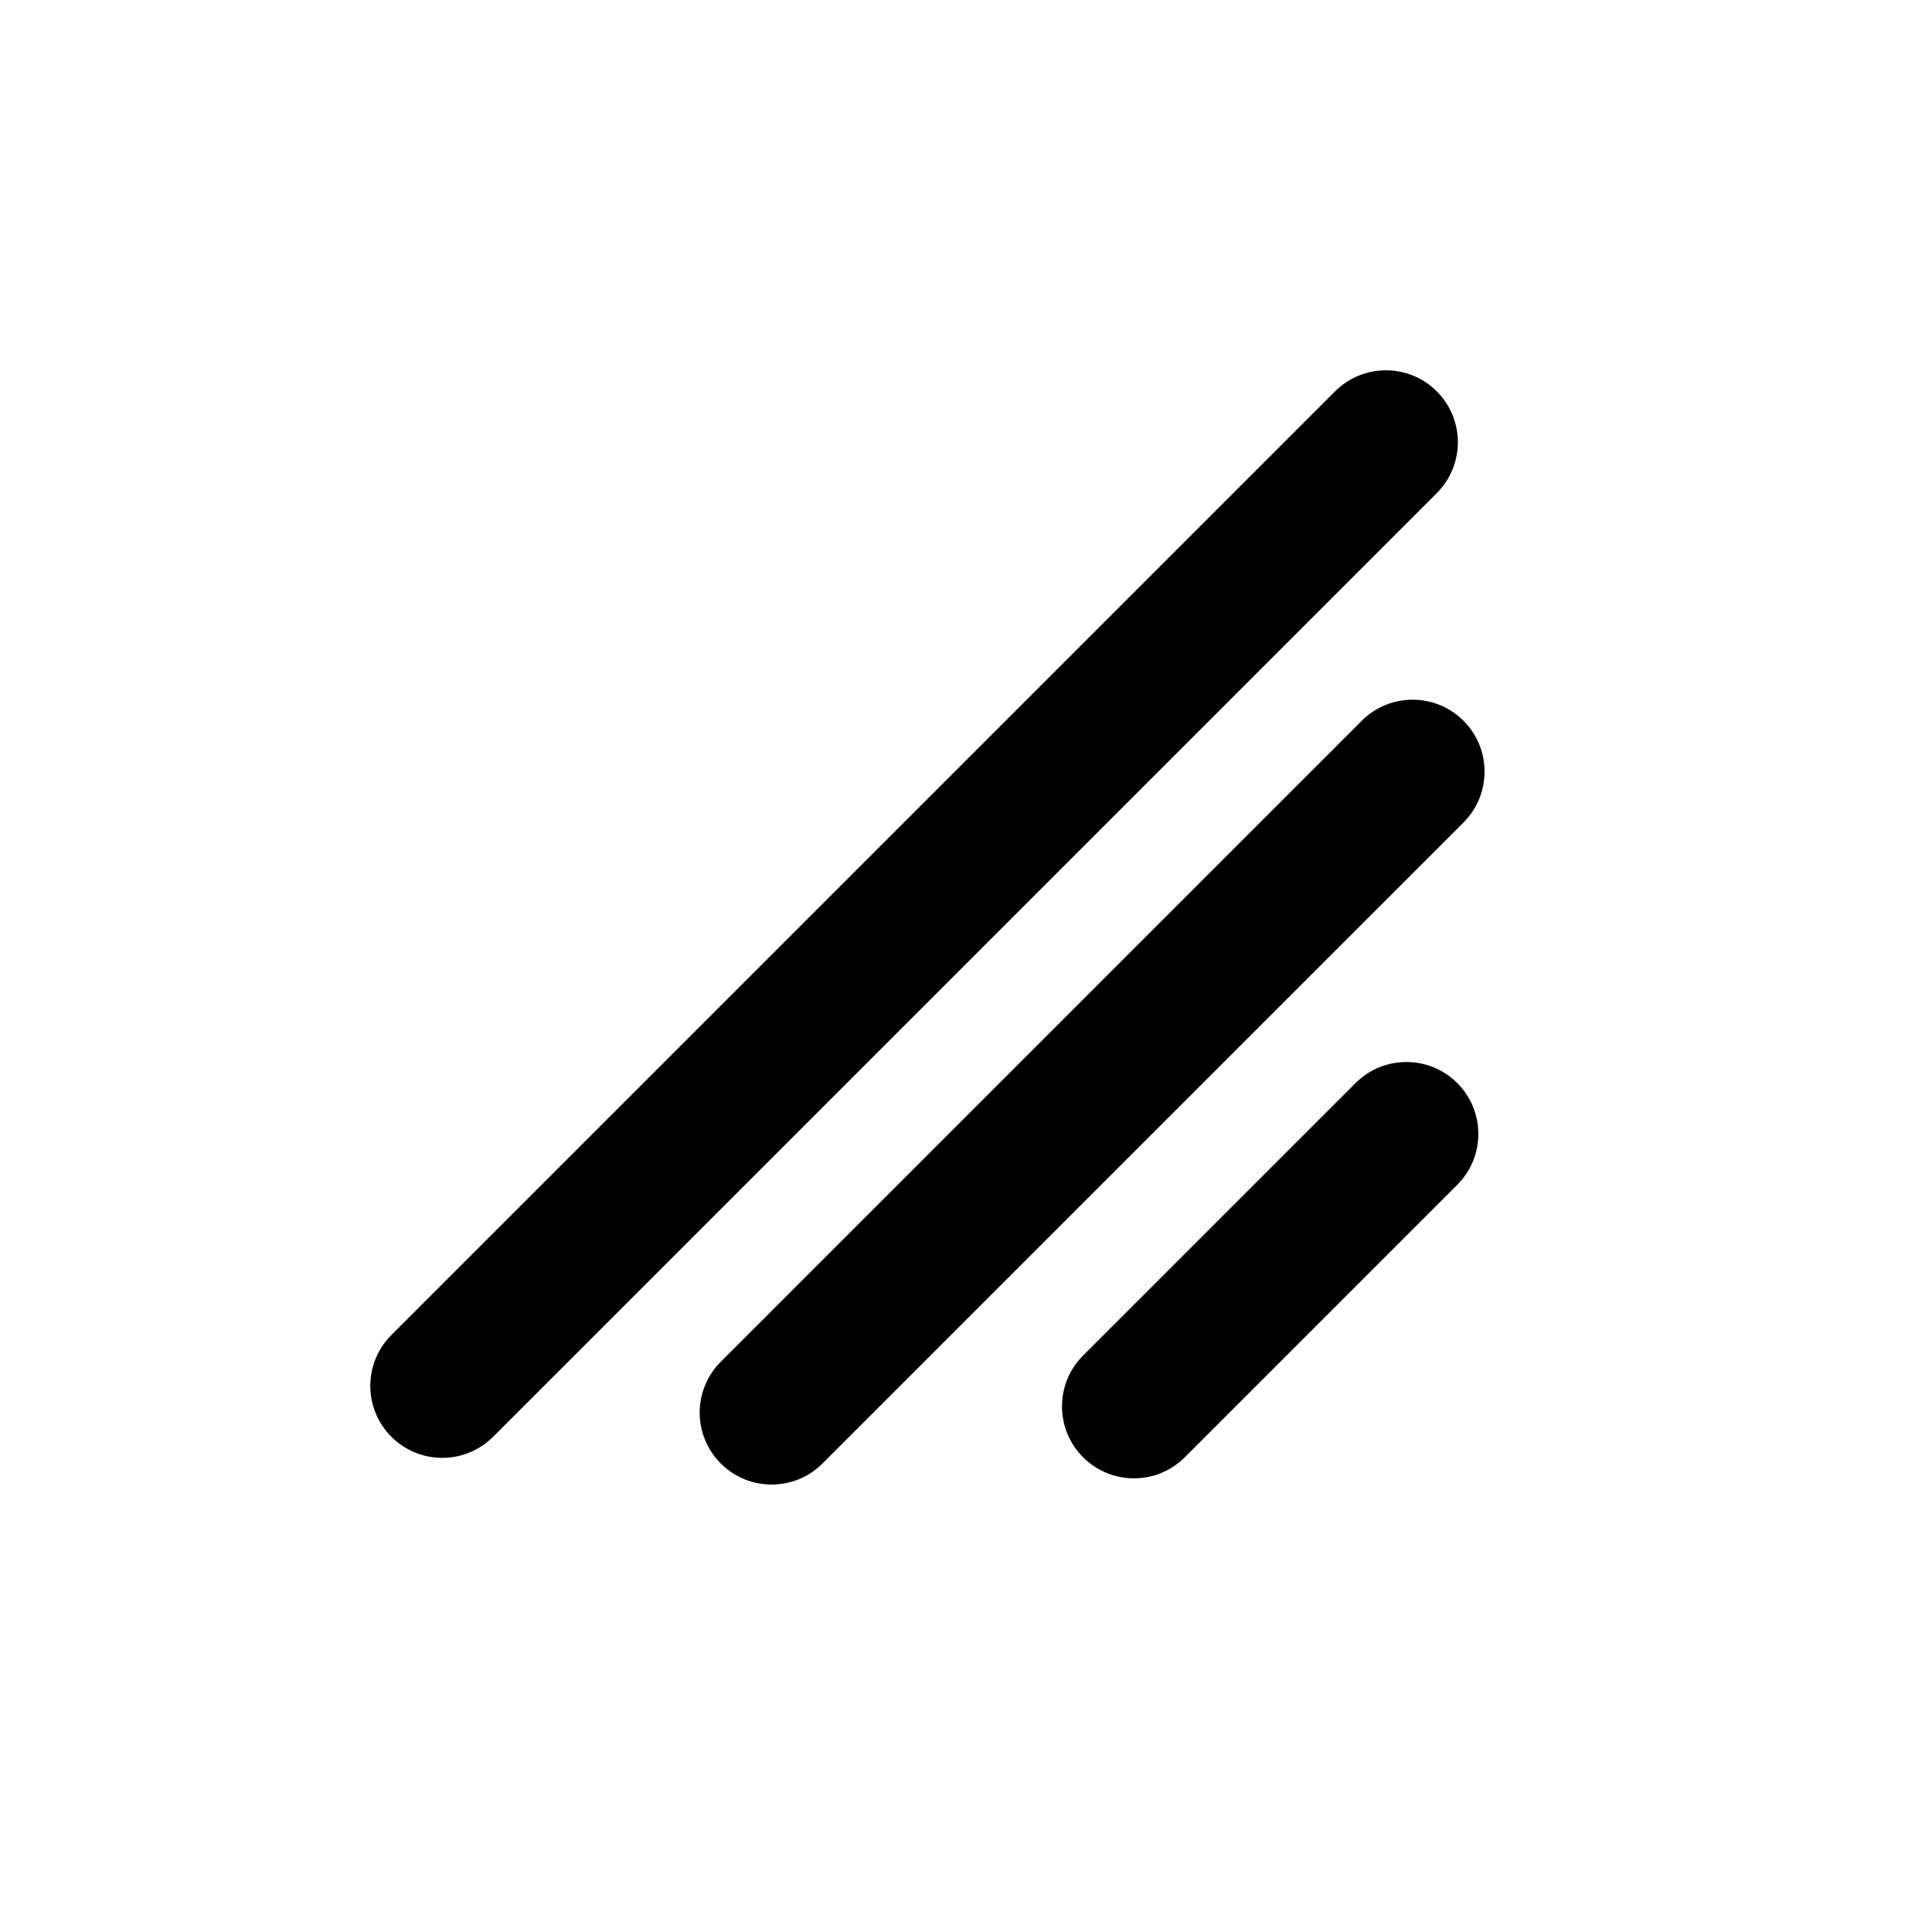 <?xml version="1.0" encoding="utf-8"?>
<!-- Generator: Adobe Illustrator 15.1.0, SVG Export Plug-In . SVG Version: 6.00 Build 0)  -->
<!DOCTYPE svg PUBLIC "-//W3C//DTD SVG 1.1//EN" "http://www.w3.org/Graphics/SVG/1.1/DTD/svg11.dtd">
<svg version="1.1" id="Layer_3" xmlns="http://www.w3.org/2000/svg" xmlns:xlink="http://www.w3.org/1999/xlink" x="0px" y="0px"
	 width="600px" height="600px" viewBox="0 0 600 600" enable-background="new 0 0 600 600" xml:space="preserve">
<g>
	<g>
		<line fill="#000000" x1="137.343" y1="430.404" x2="430.405" y2="137.342"/>
		<path fill="#000000" d="M137.343,452.747c-5.718,0-11.436-2.182-15.798-6.543c-8.726-8.726-8.726-22.873,0-31.599l293.063-293.062
			c8.726-8.726,22.871-8.726,31.597,0c8.725,8.725,8.725,22.872,0,31.597L153.141,446.204
			C148.779,450.565,143.061,452.747,137.343,452.747z"/>
	</g>
	<g>
		<line fill="#000000" x1="239.638" y1="438.699" x2="438.7" y2="239.638"/>
		<path fill="#000000" d="M239.638,461.042c-5.718,0-11.436-2.182-15.798-6.545c-8.726-8.726-8.726-22.87,0-31.596l199.062-199.062
			c8.726-8.726,22.872-8.726,31.598,0c8.726,8.725,8.726,22.872,0,31.597L255.437,454.497
			C251.074,458.86,245.356,461.042,239.638,461.042z"/>
	</g>
	<g>
		<line fill="#000000" x1="352.158" y1="436.77" x2="436.771" y2="352.158"/>
		<path fill="#000000" d="M352.158,459.111c-5.718,0-11.436-2.182-15.798-6.543c-8.726-8.726-8.726-22.873,0-31.598l84.612-84.611
			c8.725-8.726,22.87-8.726,31.596,0c8.726,8.725,8.726,22.871,0,31.597l-84.611,84.612
			C363.594,456.93,357.877,459.111,352.158,459.111z"/>
	</g>
</g>
</svg>
